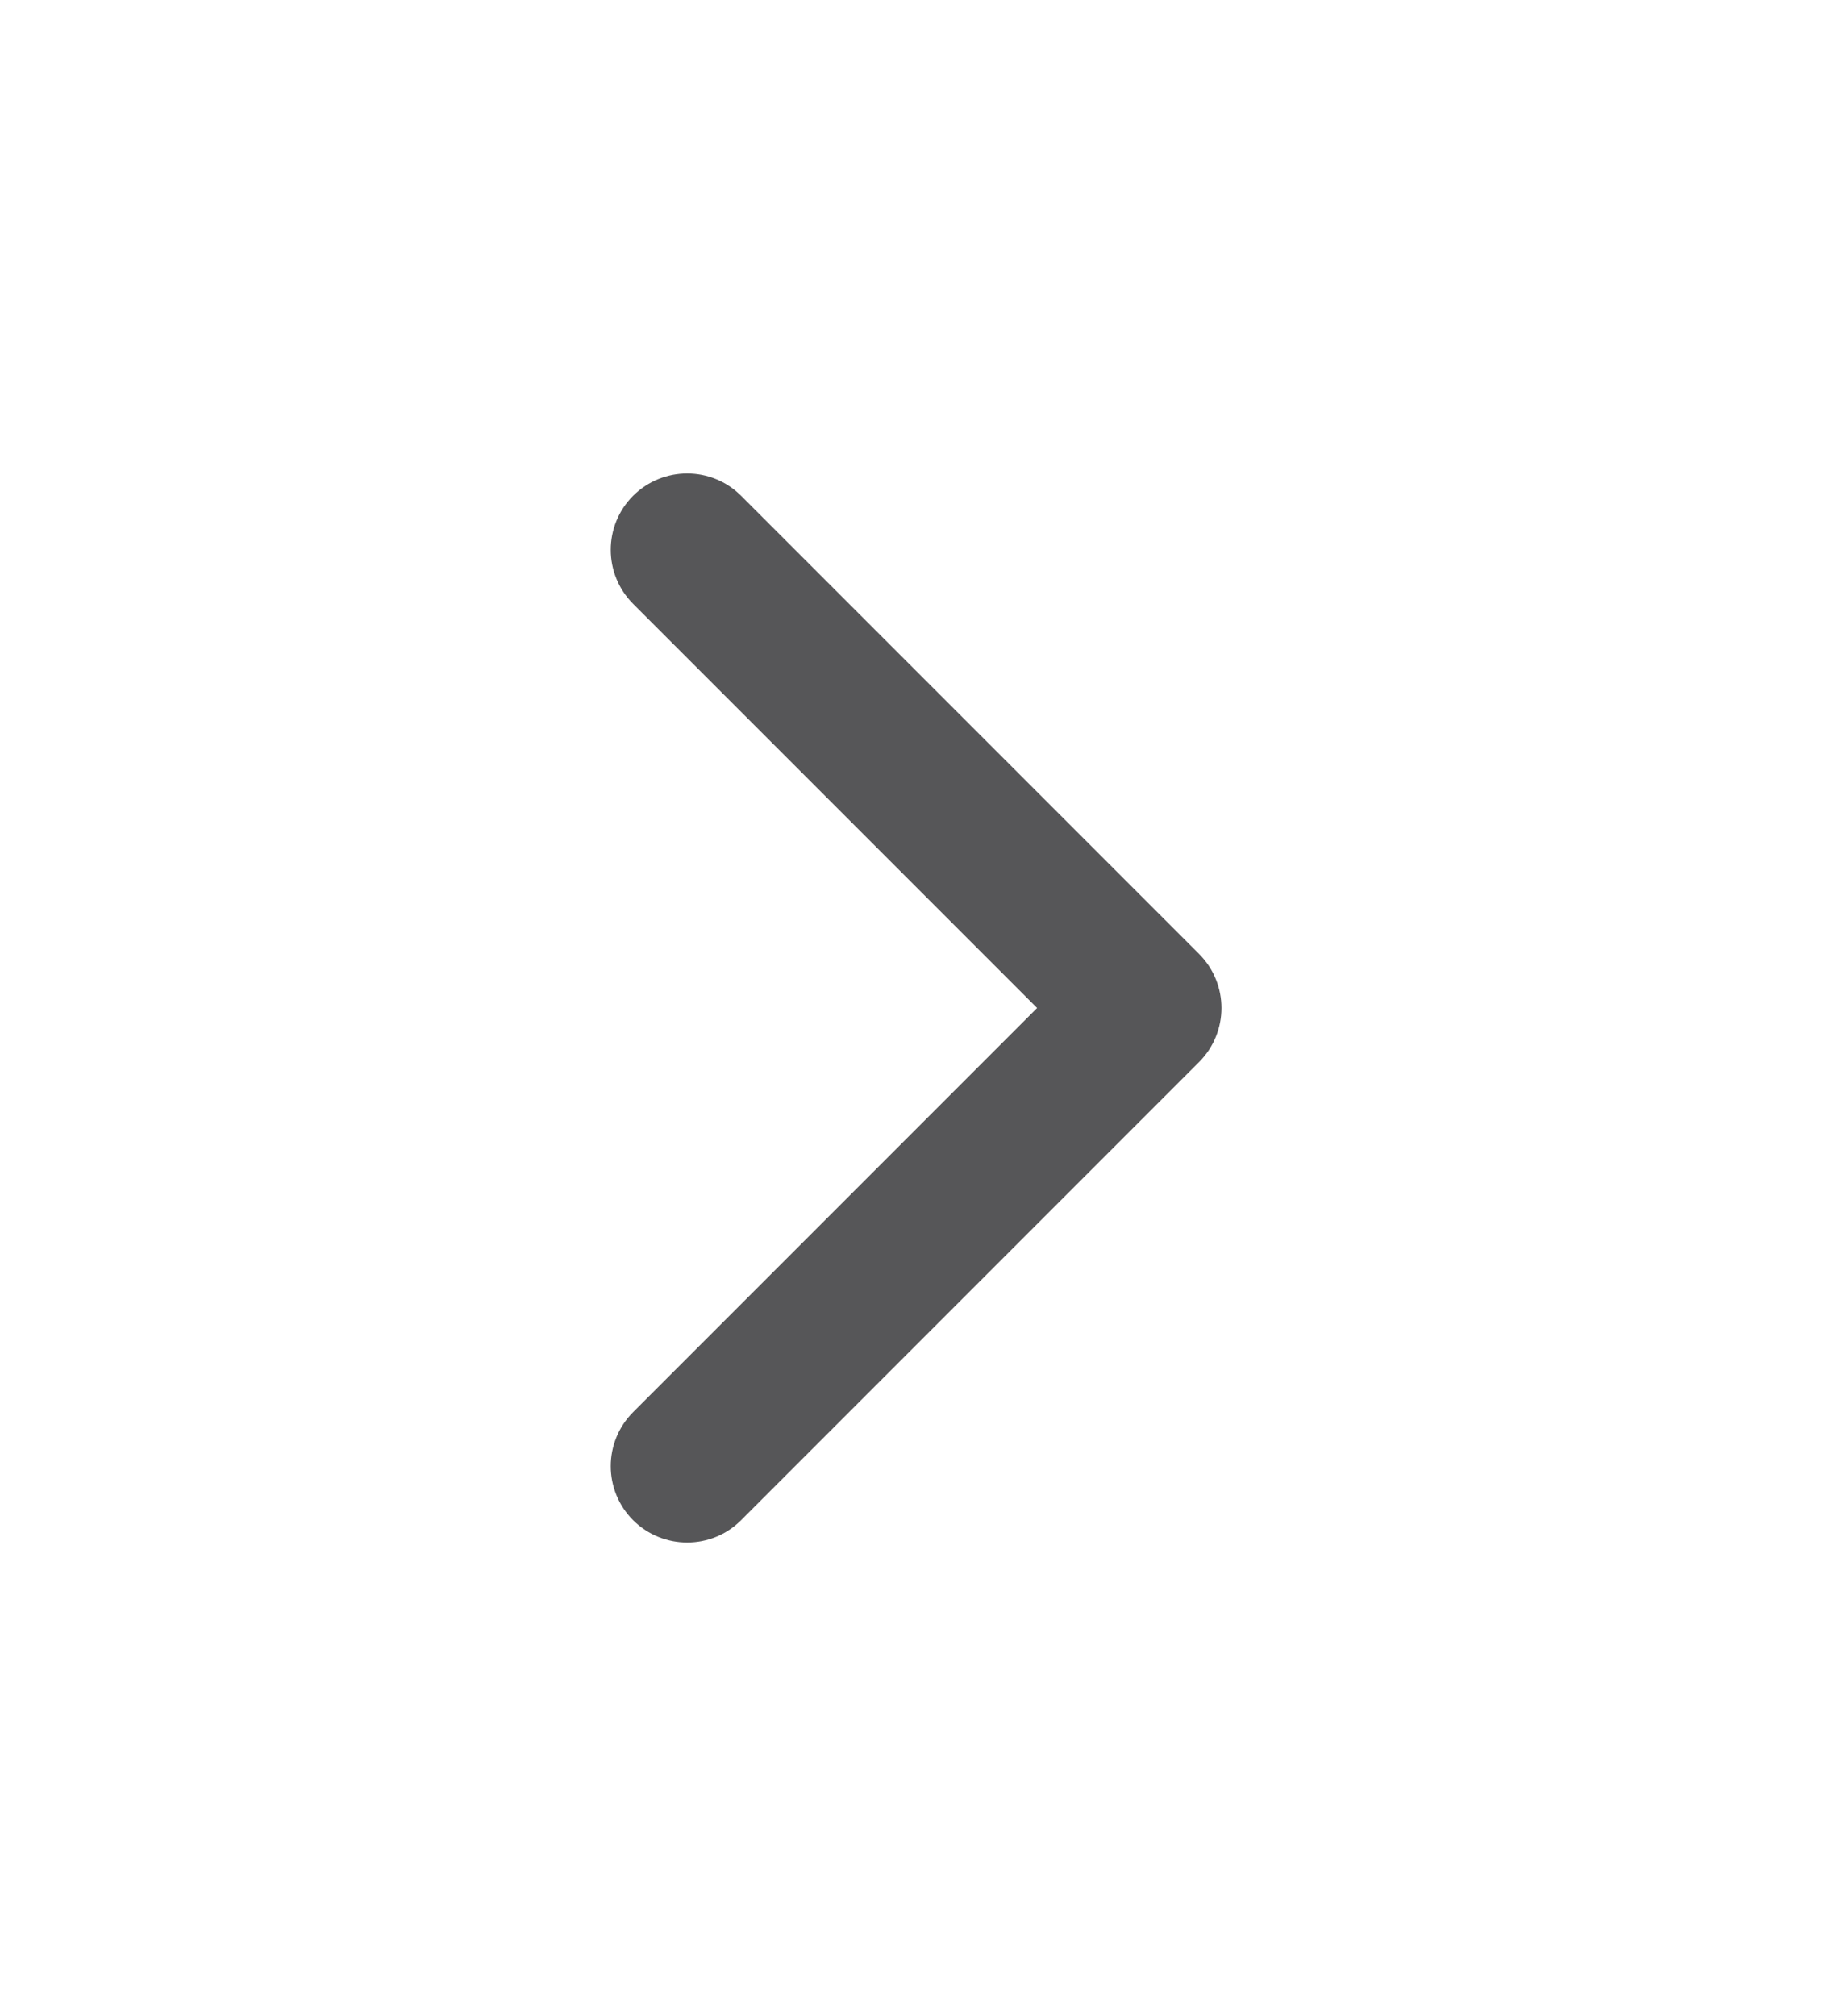 <svg width="10" height="11" viewBox="0 0 10 11" fill="none" xmlns="http://www.w3.org/2000/svg">
<path fill-rule="evenodd" clip-rule="evenodd" d="M3.456 2.705C3.619 2.543 3.883 2.543 4.045 2.705L6.545 5.205C6.708 5.368 6.708 5.632 6.545 5.795L4.045 8.295C3.883 8.457 3.619 8.457 3.456 8.295C3.293 8.132 3.293 7.868 3.456 7.705L5.661 5.5L3.456 3.295C3.293 3.132 3.293 2.868 3.456 2.705Z" fill="#565658"/>
</svg>
